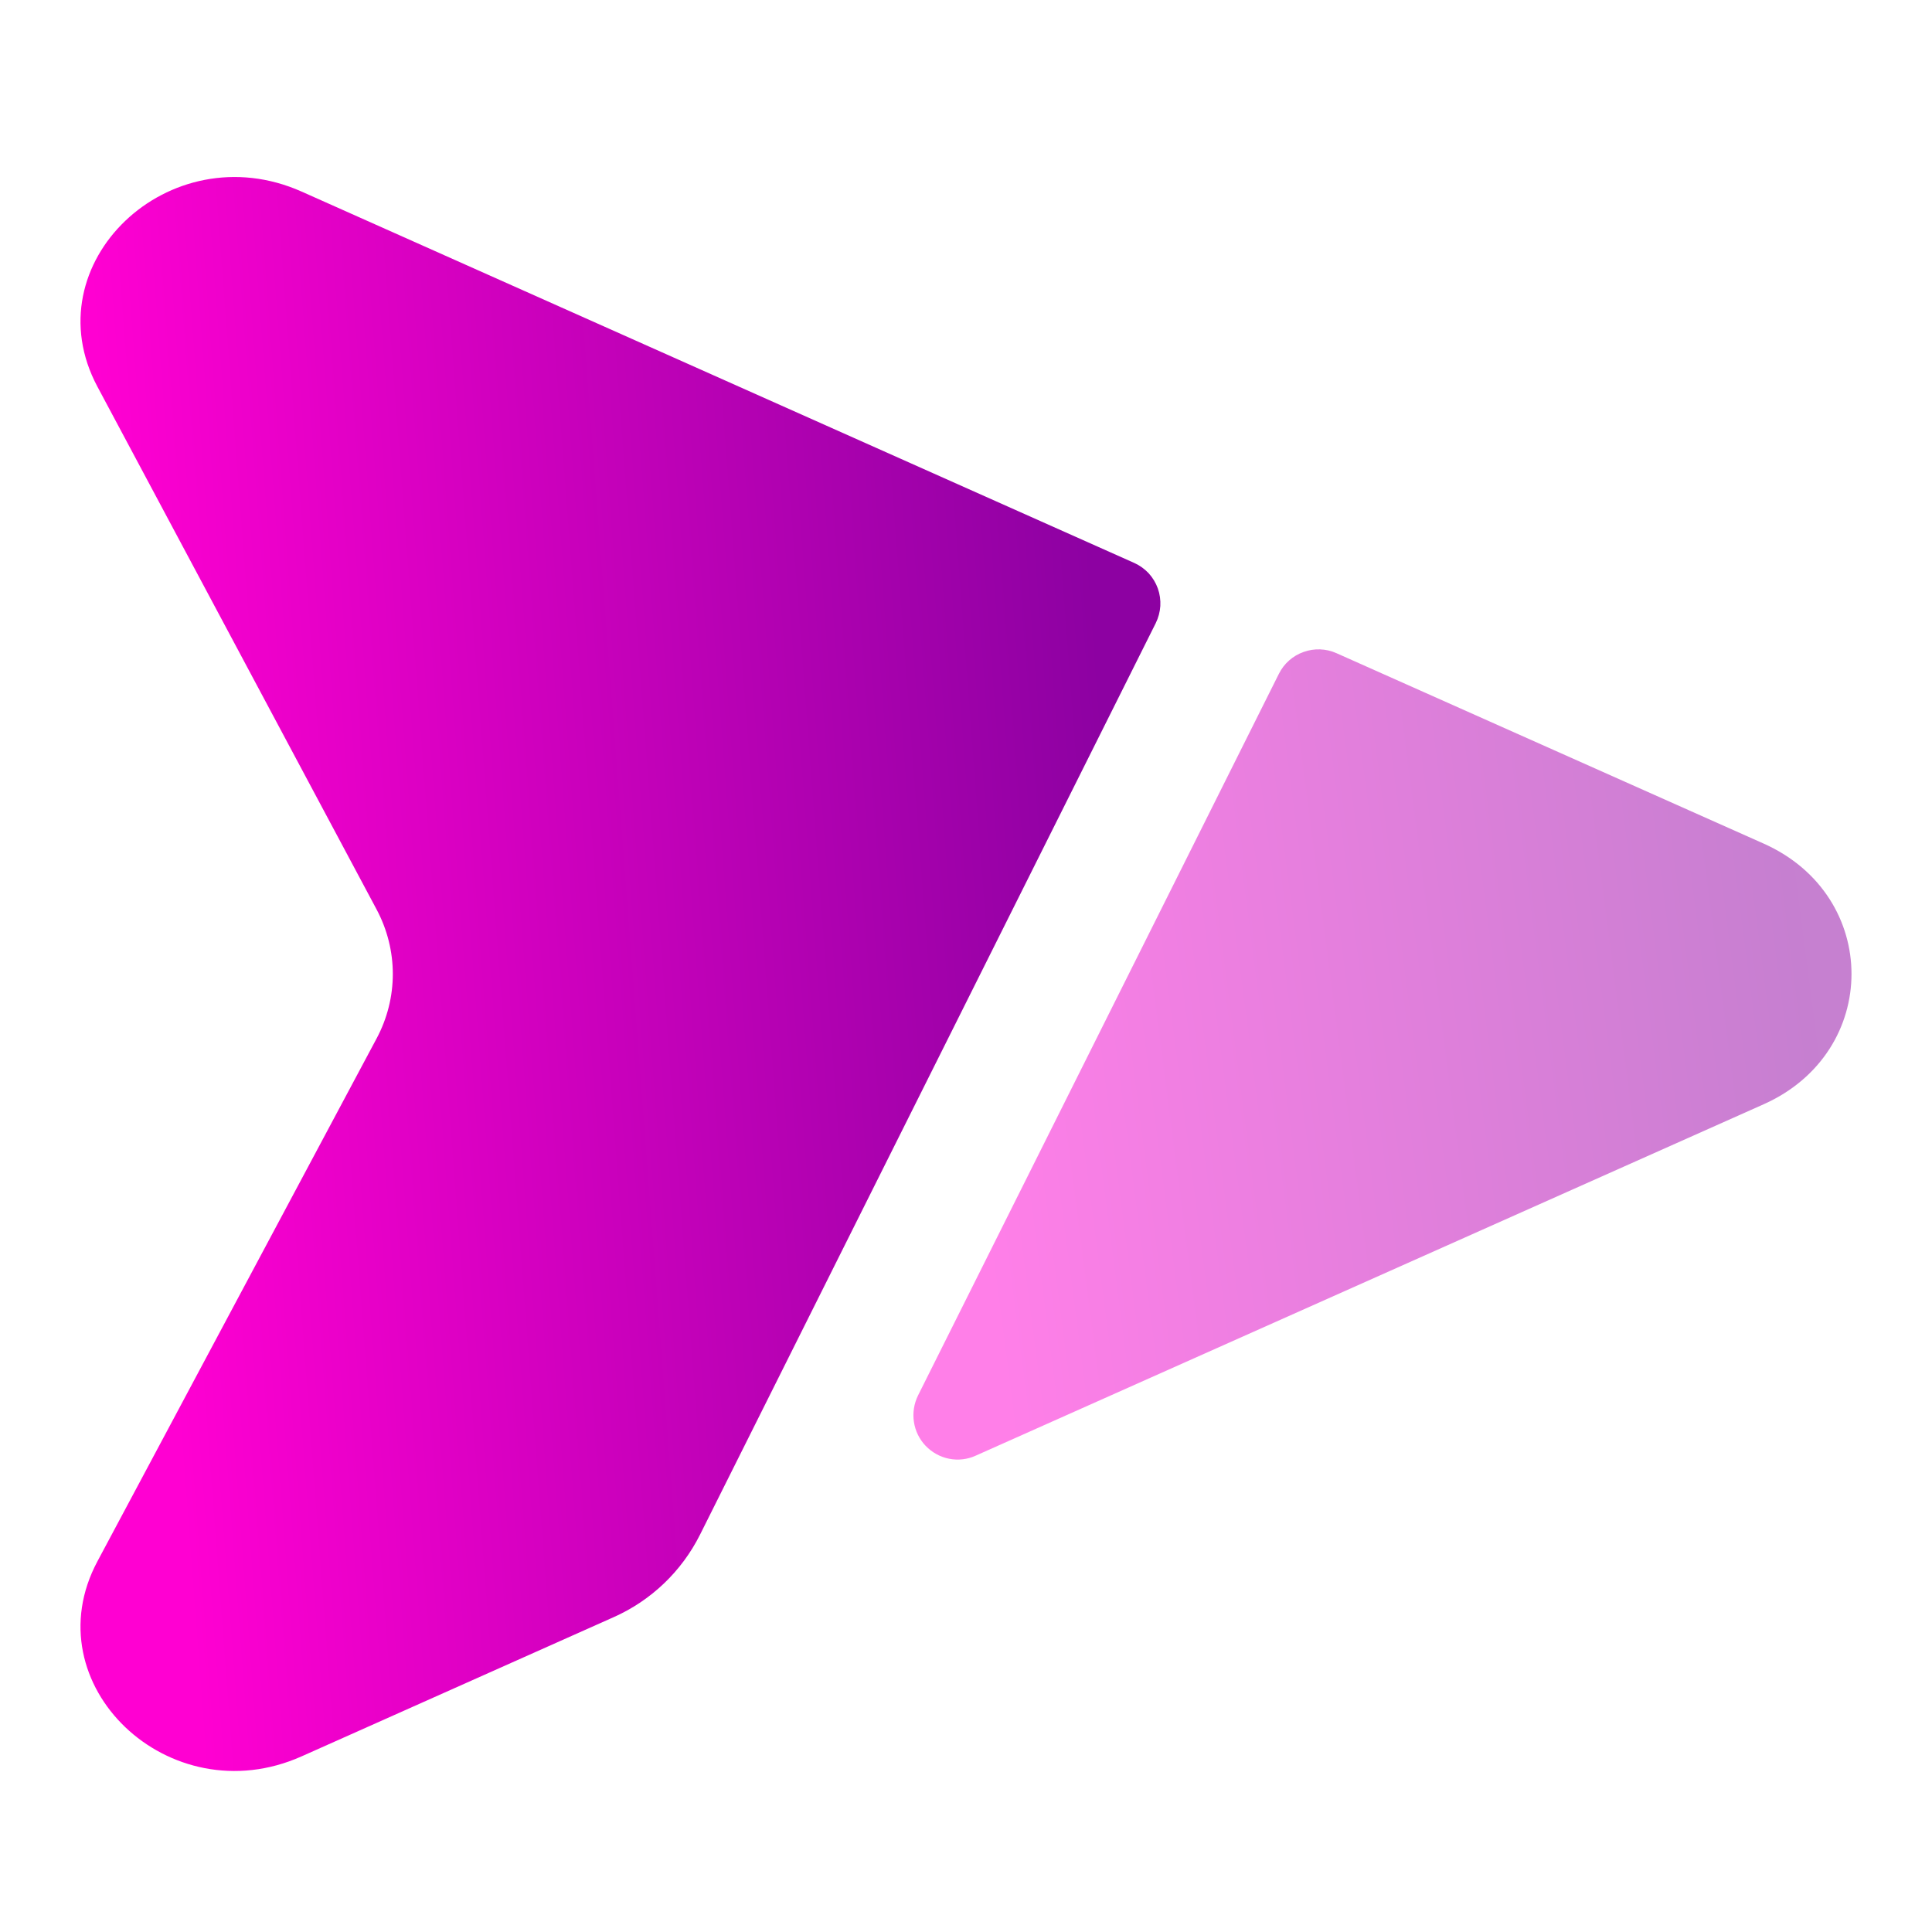 <svg width="24" height="24" viewBox="0 0 24 24" fill="none" xmlns="http://www.w3.org/2000/svg">
<path d="M14.357 7.741C14.39 7.674 14.409 7.602 14.414 7.528C14.418 7.454 14.408 7.38 14.383 7.31C14.358 7.24 14.319 7.176 14.269 7.121C14.218 7.067 14.157 7.023 14.09 6.993L3.747 2.38C2.101 1.647 0.395 3.276 1.21 4.803L4.678 11.297C4.947 11.802 4.947 12.397 4.678 12.901L1.21 19.396C0.395 20.923 2.101 22.553 3.747 21.818L7.623 20.089C8.089 19.882 8.468 19.519 8.696 19.064L14.357 7.741Z" fill="url(#paint0_linear_8_580)"/>
<path opacity="0.5" d="M15.887 8.37C15.95 8.243 16.06 8.146 16.193 8.099C16.326 8.051 16.473 8.056 16.602 8.114L21.908 10.479C23.364 11.128 23.364 13.069 21.908 13.718L12.12 18.083C12.017 18.13 11.902 18.143 11.79 18.121C11.679 18.099 11.578 18.043 11.499 17.961C11.421 17.88 11.37 17.776 11.353 17.663C11.336 17.551 11.354 17.437 11.404 17.335L15.887 8.37Z" fill="url(#paint1_linear_8_580)"/>
<defs>
<linearGradient id="paint0_linear_8_580" x1="13.945" y1="12.099" x2="1.843" y2="13.018" gradientUnits="userSpaceOnUse">
<stop stop-color="#8D01A2"/>
<stop offset="1" stop-color="#FF00D2"/>
</linearGradient>
<linearGradient id="paint1_linear_8_580" x1="22.592" y1="13.099" x2="12.193" y2="14.447" gradientUnits="userSpaceOnUse">
<stop stop-color="#8D01A2"/>
<stop offset="1" stop-color="#FF00D2"/>
</linearGradient>
</defs>
</svg>
